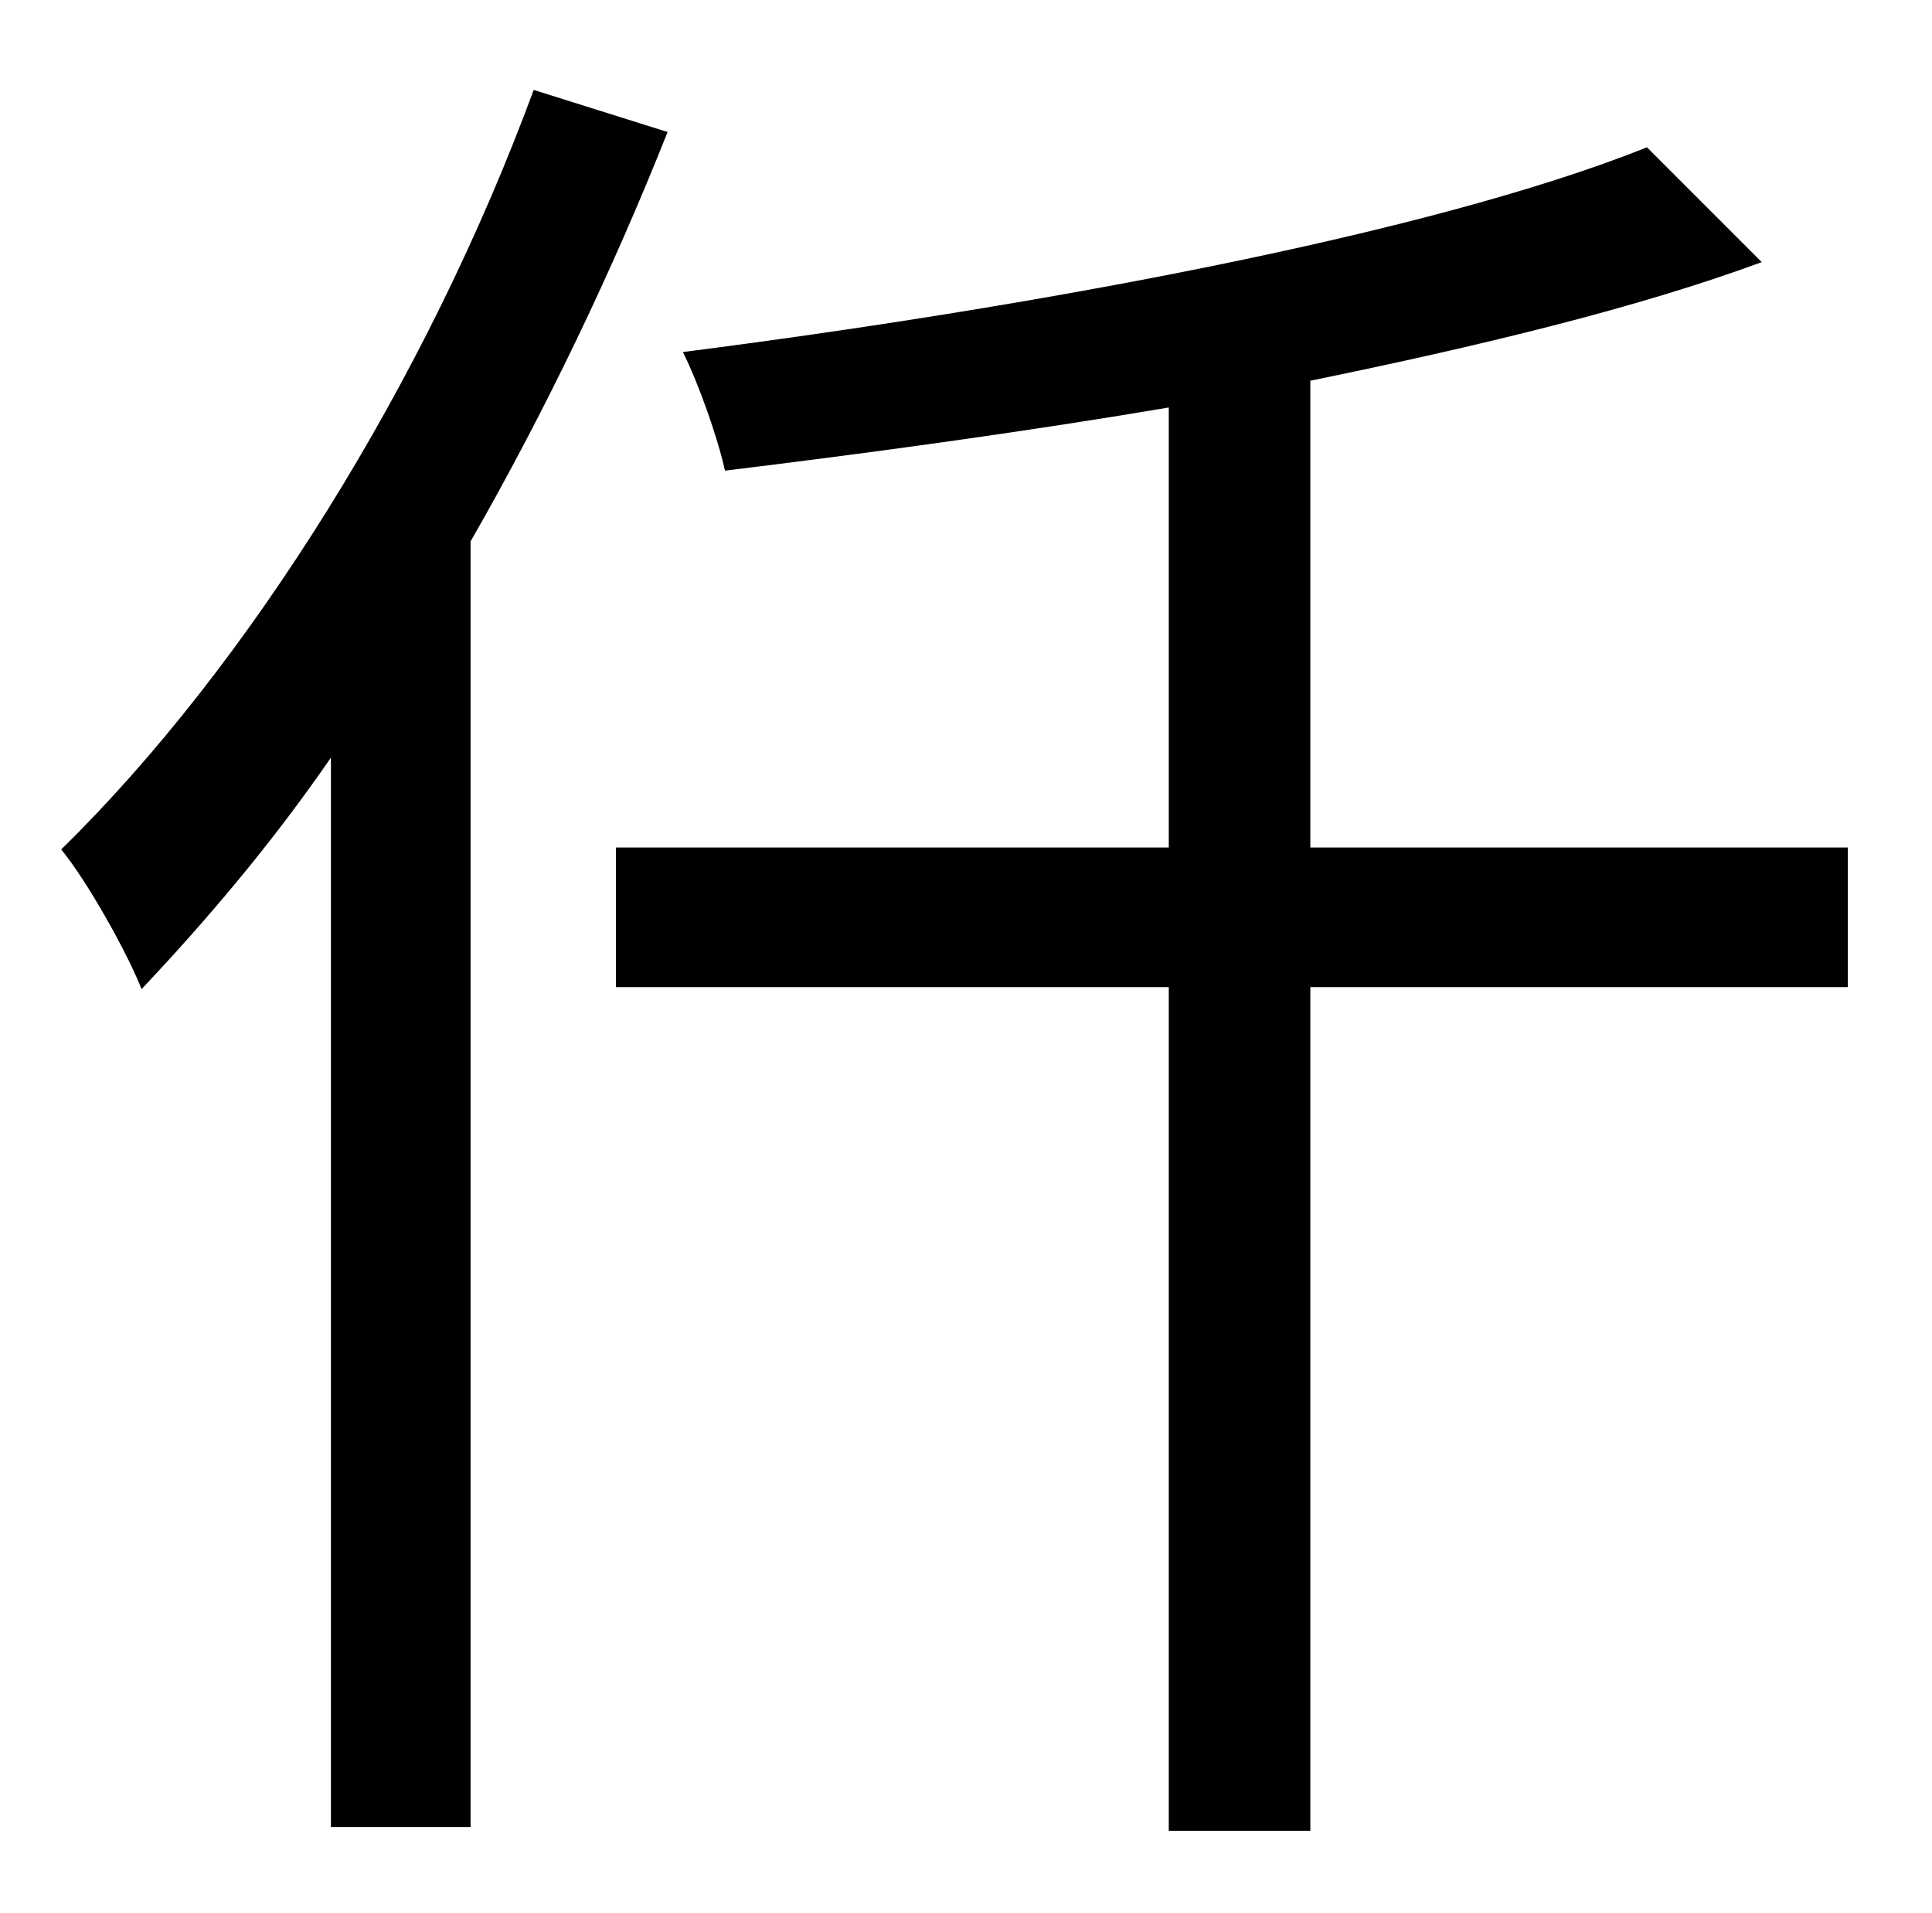 <?xml version="1.0" standalone="no"?>
<!DOCTYPE svg PUBLIC "-//W3C//DTD SVG 1.1//EN" "http://www.w3.org/Graphics/SVG/1.1/DTD/svg11.dtd" >
<svg xmlns="http://www.w3.org/2000/svg" xmlns:xlink="http://www.w3.org/1999/xlink" version="1.1" viewBox="-10 0 1010 1000">
   <path fill="currentColor"
d="M269 47l70 22c-29 73 -64 146 -103 214v672h-73v-559c-31 45 -65 85 -99 121c-7 -18 -28 -56 -42 -73c98 -96 191 -245 247 -397zM956 443v73h-281v441h-74v-441h-289v-73h289v-230c-77 13 -158 24 -232 33c-4 -18 -14 -46 -22 -62c180 -23 389 -61 504 -107l60 60
c-65 24 -148 44 -236 62v244h281z" />
</svg>
